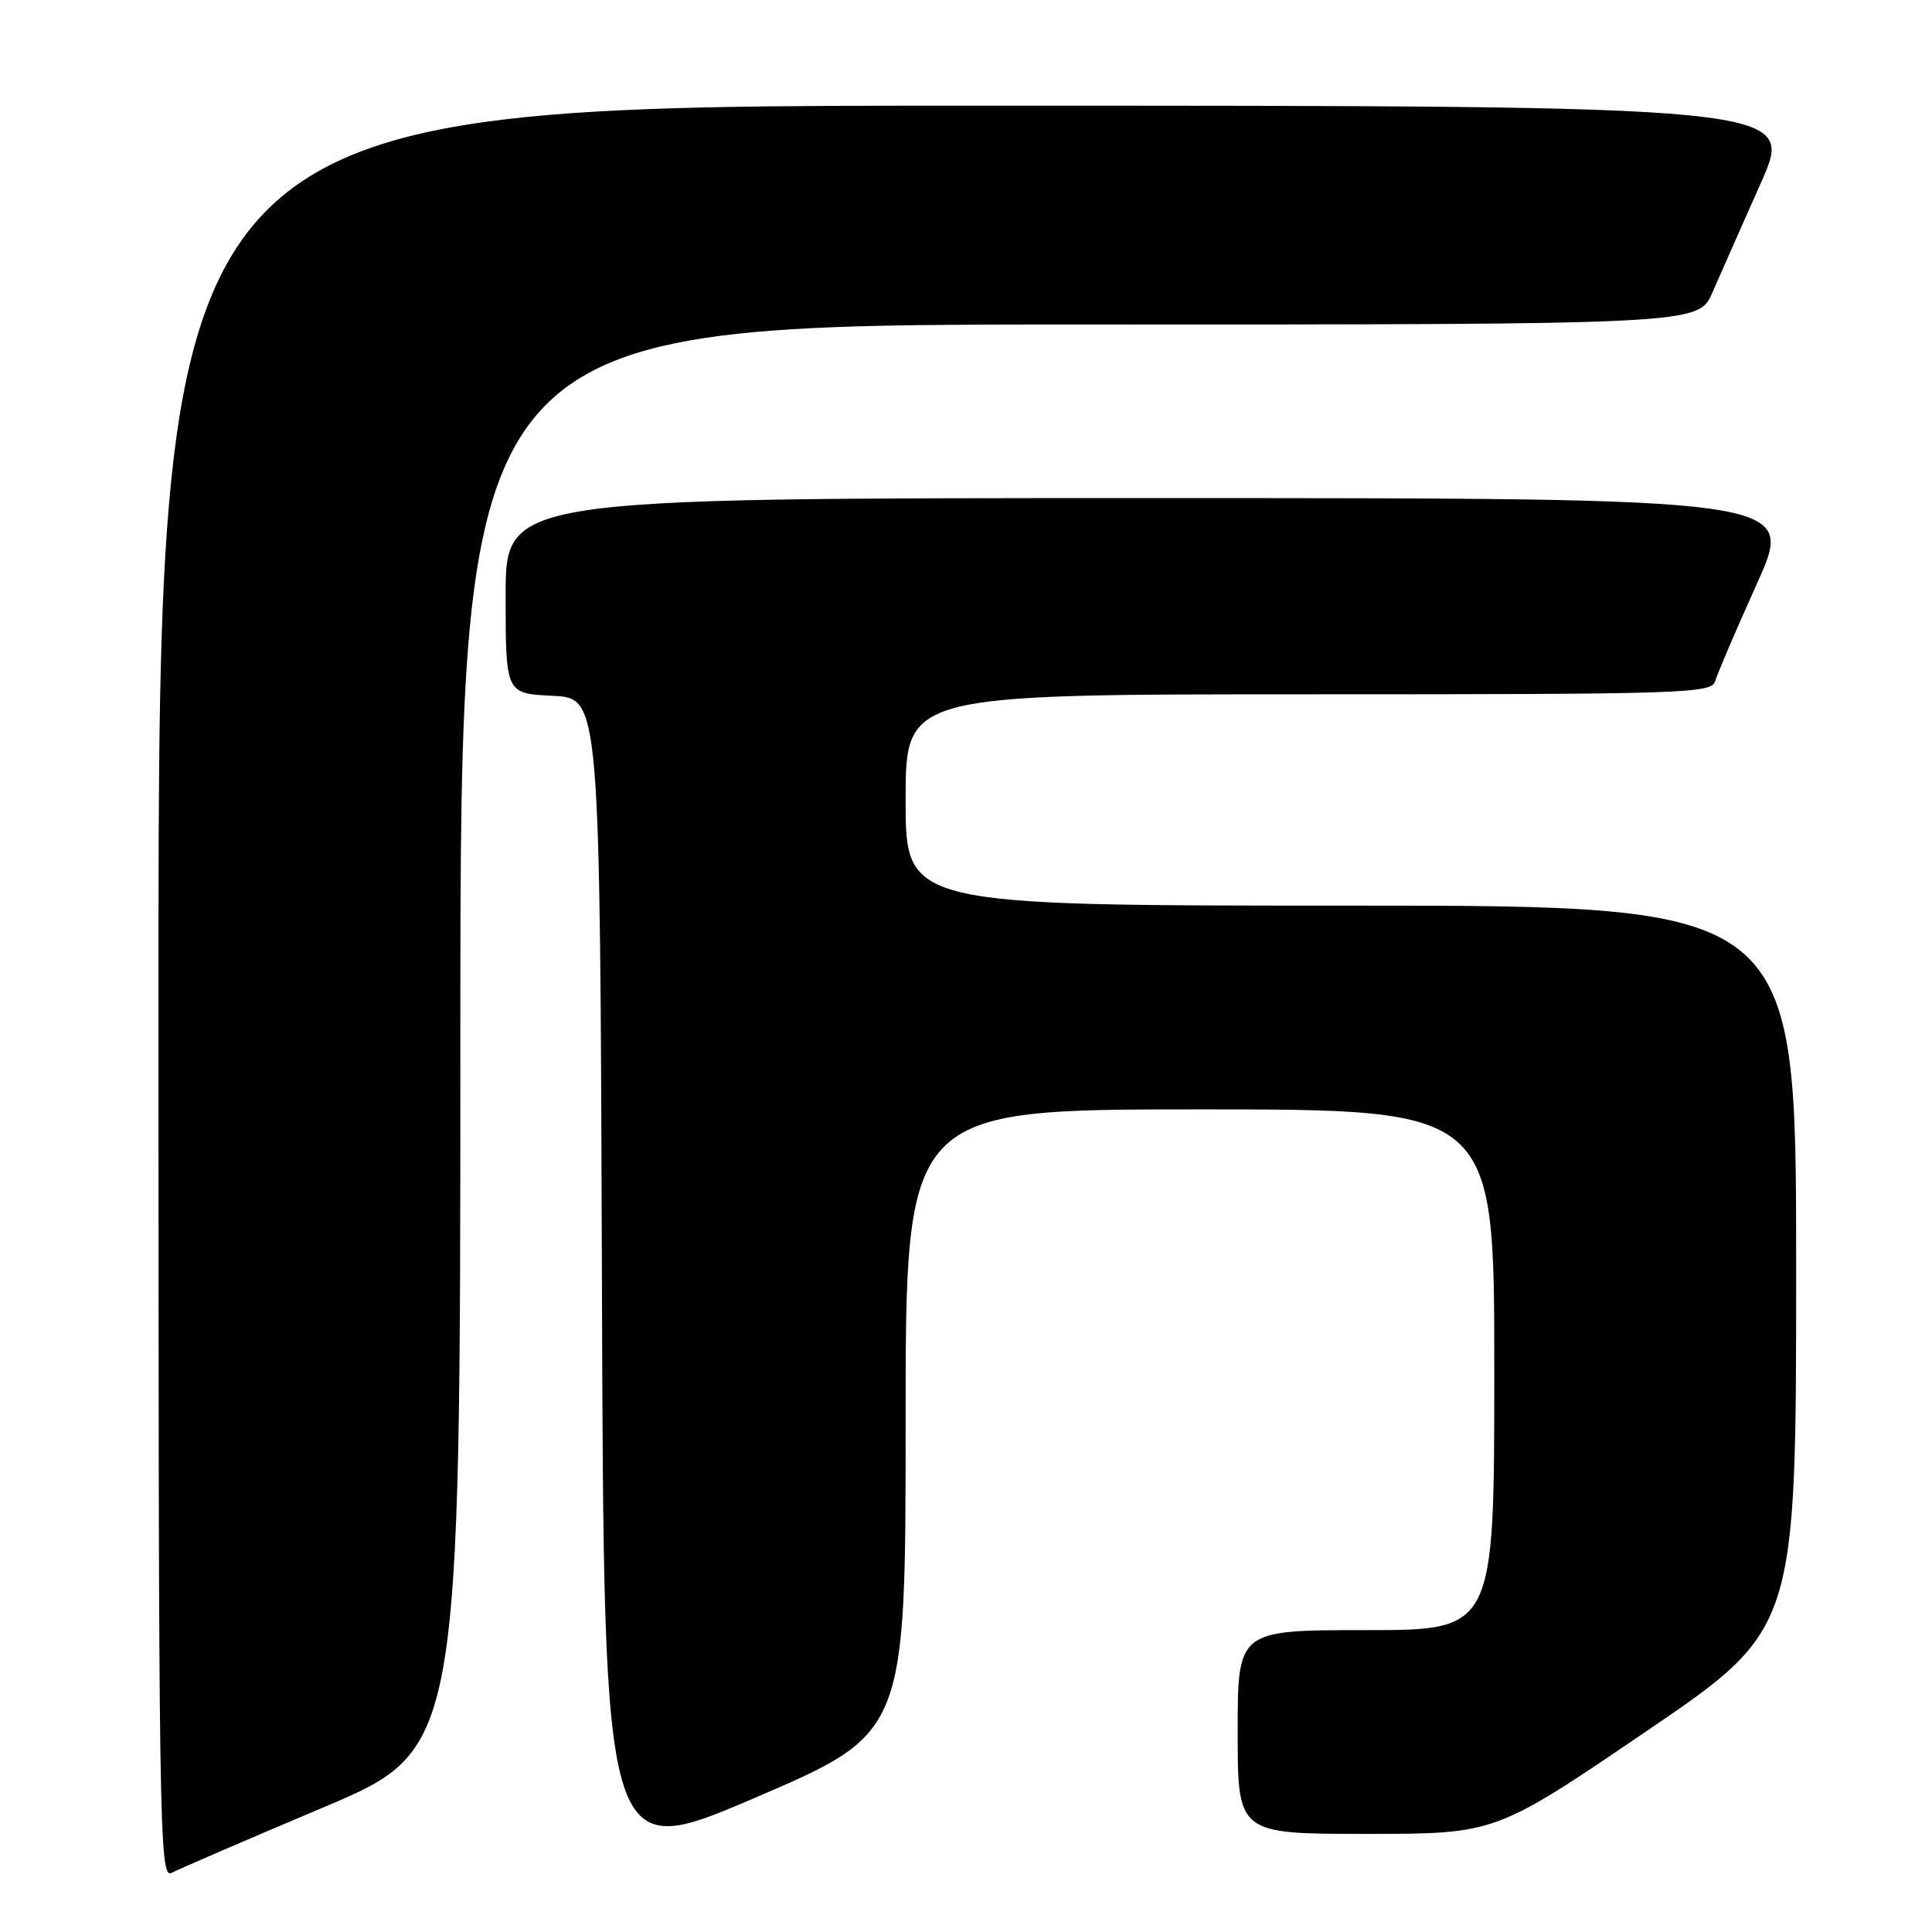 <?xml version="1.0" encoding="UTF-8" standalone="no"?>
<!DOCTYPE svg PUBLIC "-//W3C//DTD SVG 1.1//EN" "http://www.w3.org/Graphics/SVG/1.1/DTD/svg11.dtd" >
<svg xmlns="http://www.w3.org/2000/svg" xmlns:xlink="http://www.w3.org/1999/xlink" version="1.1" viewBox="0 0 256 256">
 <g >
 <path fill="currentColor"
d=" M 42.75 239.53 C 61.00 231.82 61.00 231.82 61.00 137.41 C 61.00 43.00 61.00 43.00 143.04 43.00 C 225.07 43.00 225.07 43.00 226.91 38.75 C 227.93 36.41 230.81 29.89 233.32 24.25 C 237.89 14.00 237.89 14.00 129.44 14.00 C 21.00 14.00 21.00 14.00 21.00 131.54 C 21.00 243.16 21.09 249.02 22.75 248.16 C 23.71 247.65 32.71 243.77 42.75 239.53 Z  M 120.00 188.33 C 120.00 147.00 120.00 147.00 159.00 147.00 C 198.00 147.00 198.00 147.00 198.00 181.50 C 198.00 216.00 198.00 216.00 181.00 216.00 C 164.00 216.00 164.00 216.00 164.00 229.50 C 164.00 243.00 164.00 243.00 181.08 243.00 C 198.15 243.00 198.15 243.00 218.08 229.45 C 238.00 215.89 238.00 215.89 238.00 167.95 C 238.00 120.00 238.00 120.00 179.00 120.00 C 120.00 120.00 120.00 120.00 120.00 106.00 C 120.00 92.00 120.00 92.00 173.38 92.00 C 223.37 92.00 226.80 91.89 227.27 90.25 C 227.55 89.29 230.05 83.44 232.84 77.25 C 237.90 66.00 237.90 66.00 152.45 66.00 C 67.00 66.00 67.00 66.00 67.00 78.95 C 67.00 91.90 67.00 91.90 73.25 92.20 C 79.50 92.50 79.50 92.50 79.76 169.65 C 80.01 246.80 80.01 246.80 100.01 238.23 C 120.00 229.65 120.00 229.65 120.00 188.33 Z "/>
</g>
</svg>